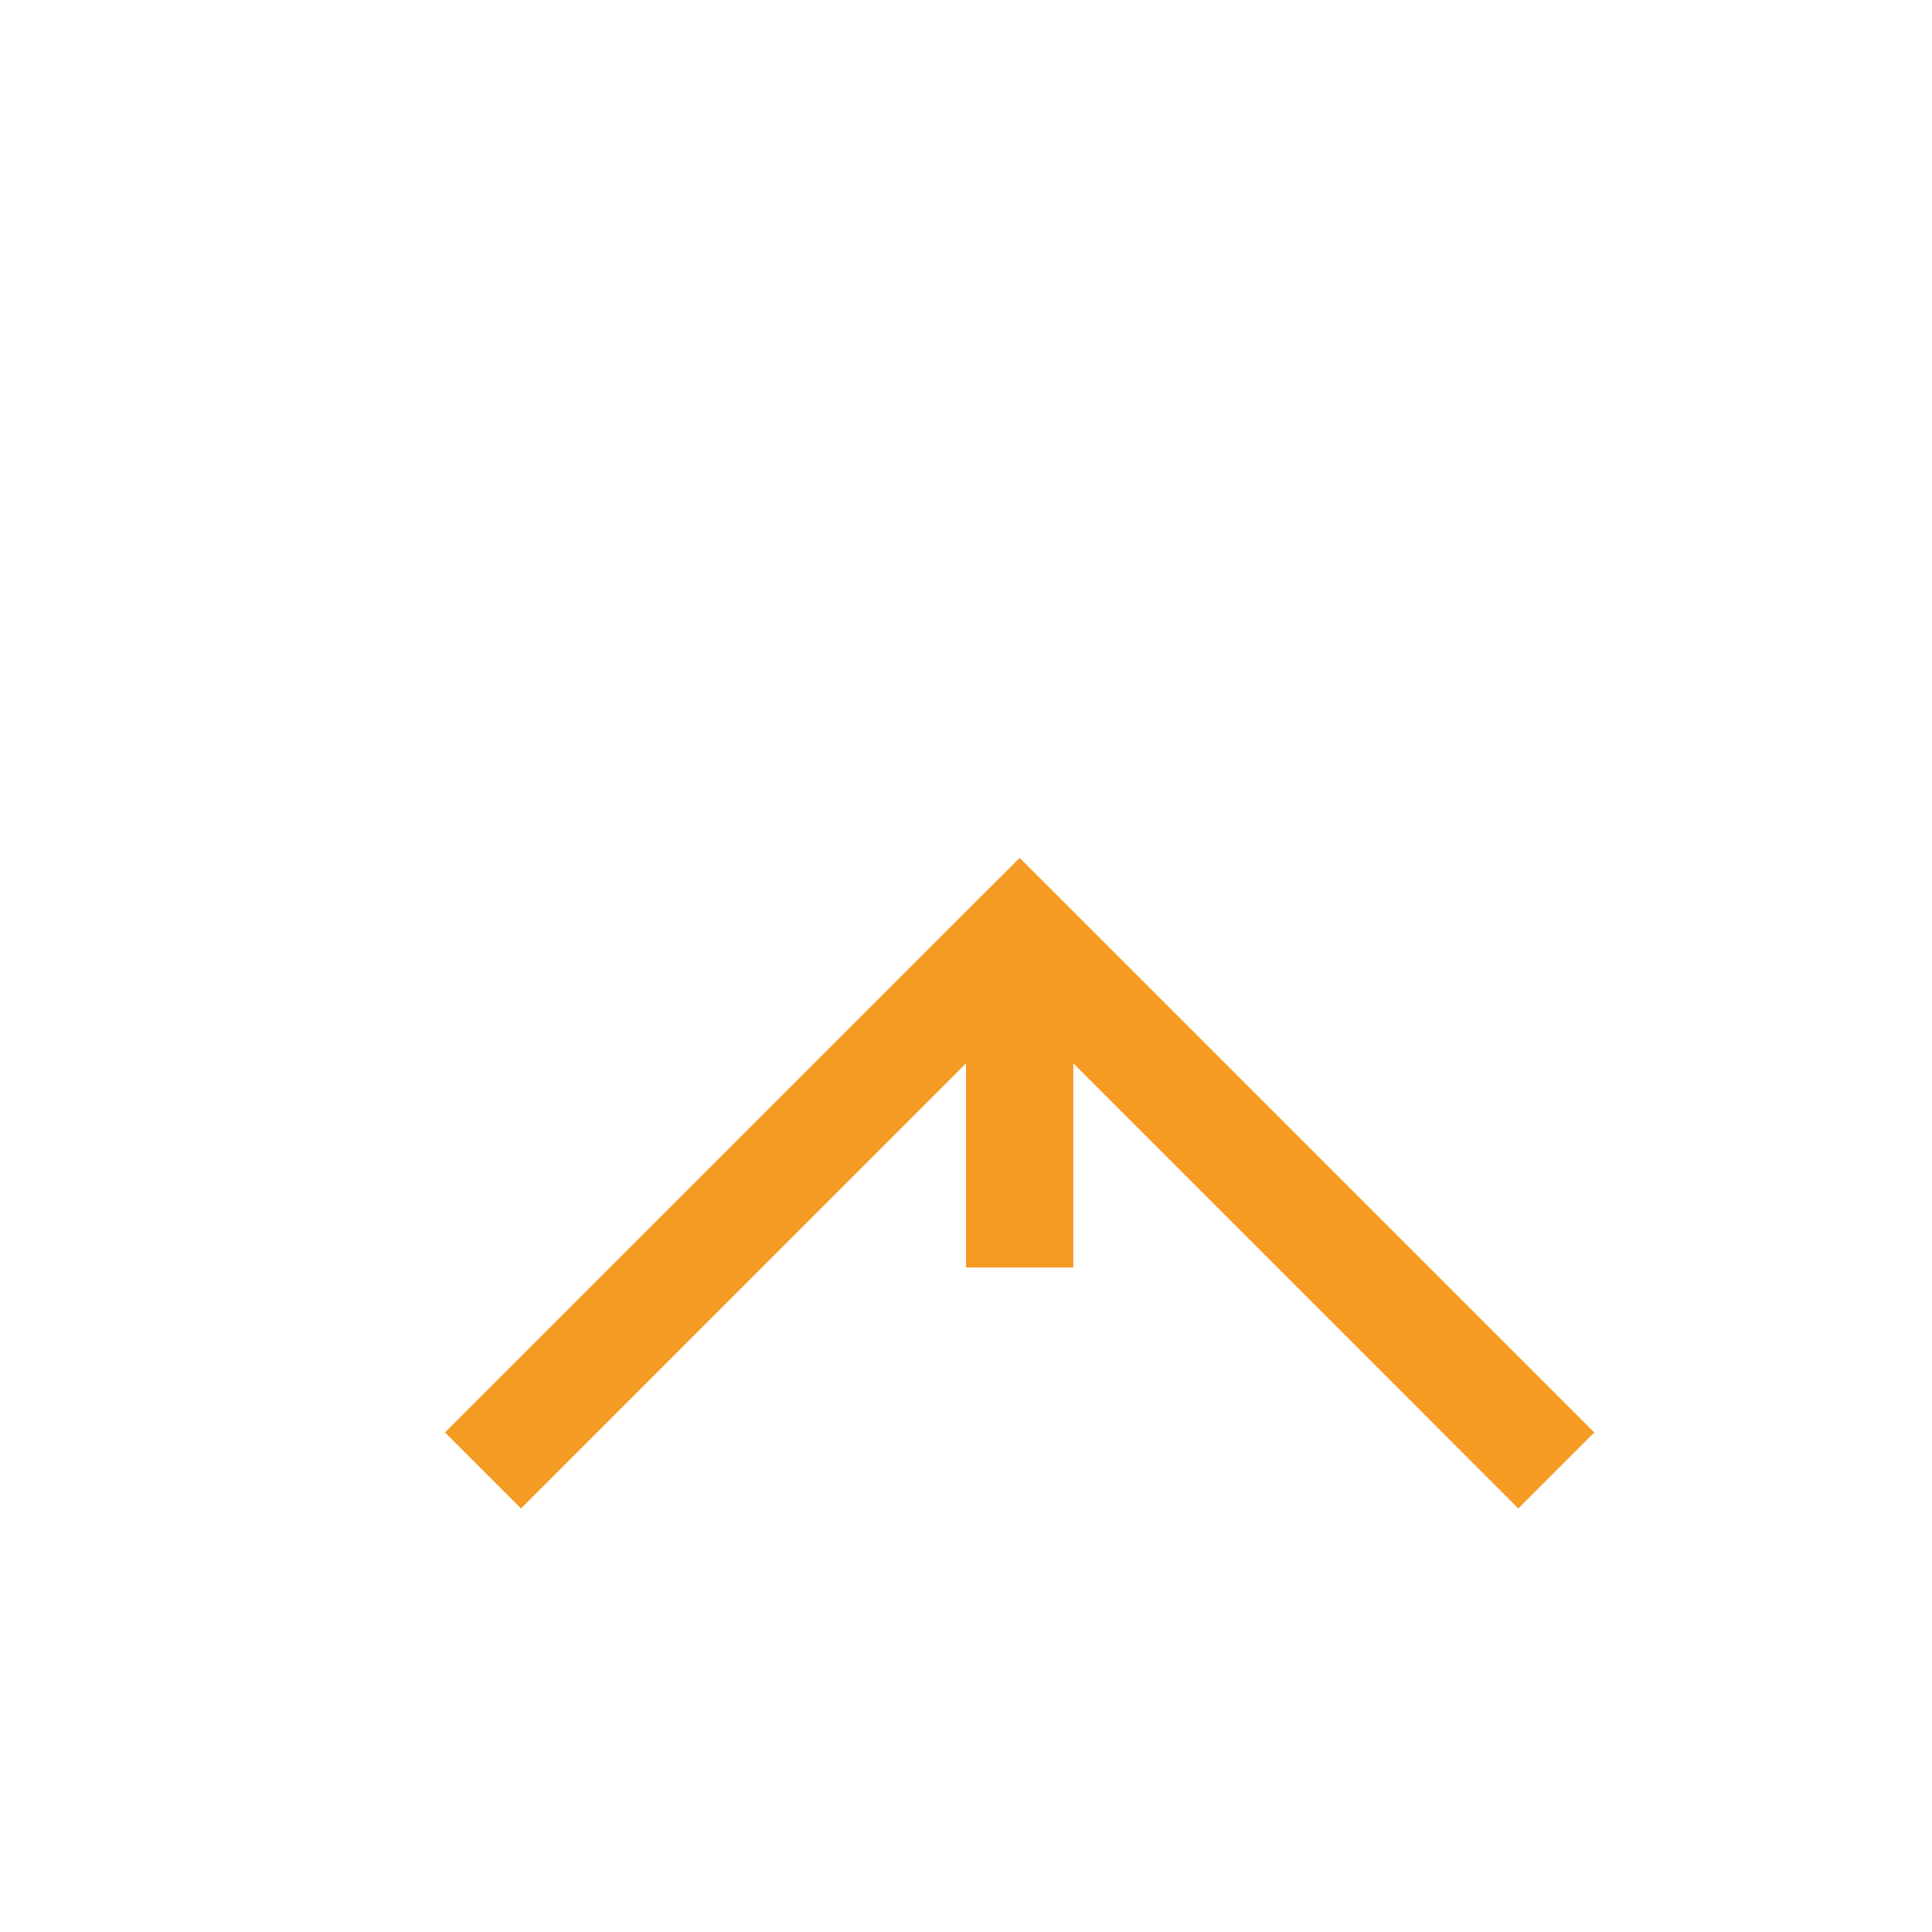 ﻿<?xml version="1.0" encoding="utf-8"?>
<svg version="1.1" xmlns:xlink="http://www.w3.org/1999/xlink" width="18px" height="18px" preserveAspectRatio="xMinYMid meet" viewBox="788 3816  18 16" xmlns="http://www.w3.org/2000/svg">
  <path d="M 796.5 3851  L 796.5 3837.5  A 0.5 0.5 0 0 1 797 3837.5 A 0.5 0.5 0 0 0 797.5 3837 L 797.5 3824  " stroke-width="1" stroke-dasharray="17,8" stroke="#f59a23" fill="none" />
  <path d="M 792.854 3829.054  L 797.5 3824.407  L 802.146 3829.054  L 802.854 3828.346  L 797.854 3823.346  L 797.5 3822.993  L 797.146 3823.346  L 792.146 3828.346  L 792.854 3829.054  Z " fill-rule="nonzero" fill="#f59a23" stroke="none" />
</svg>